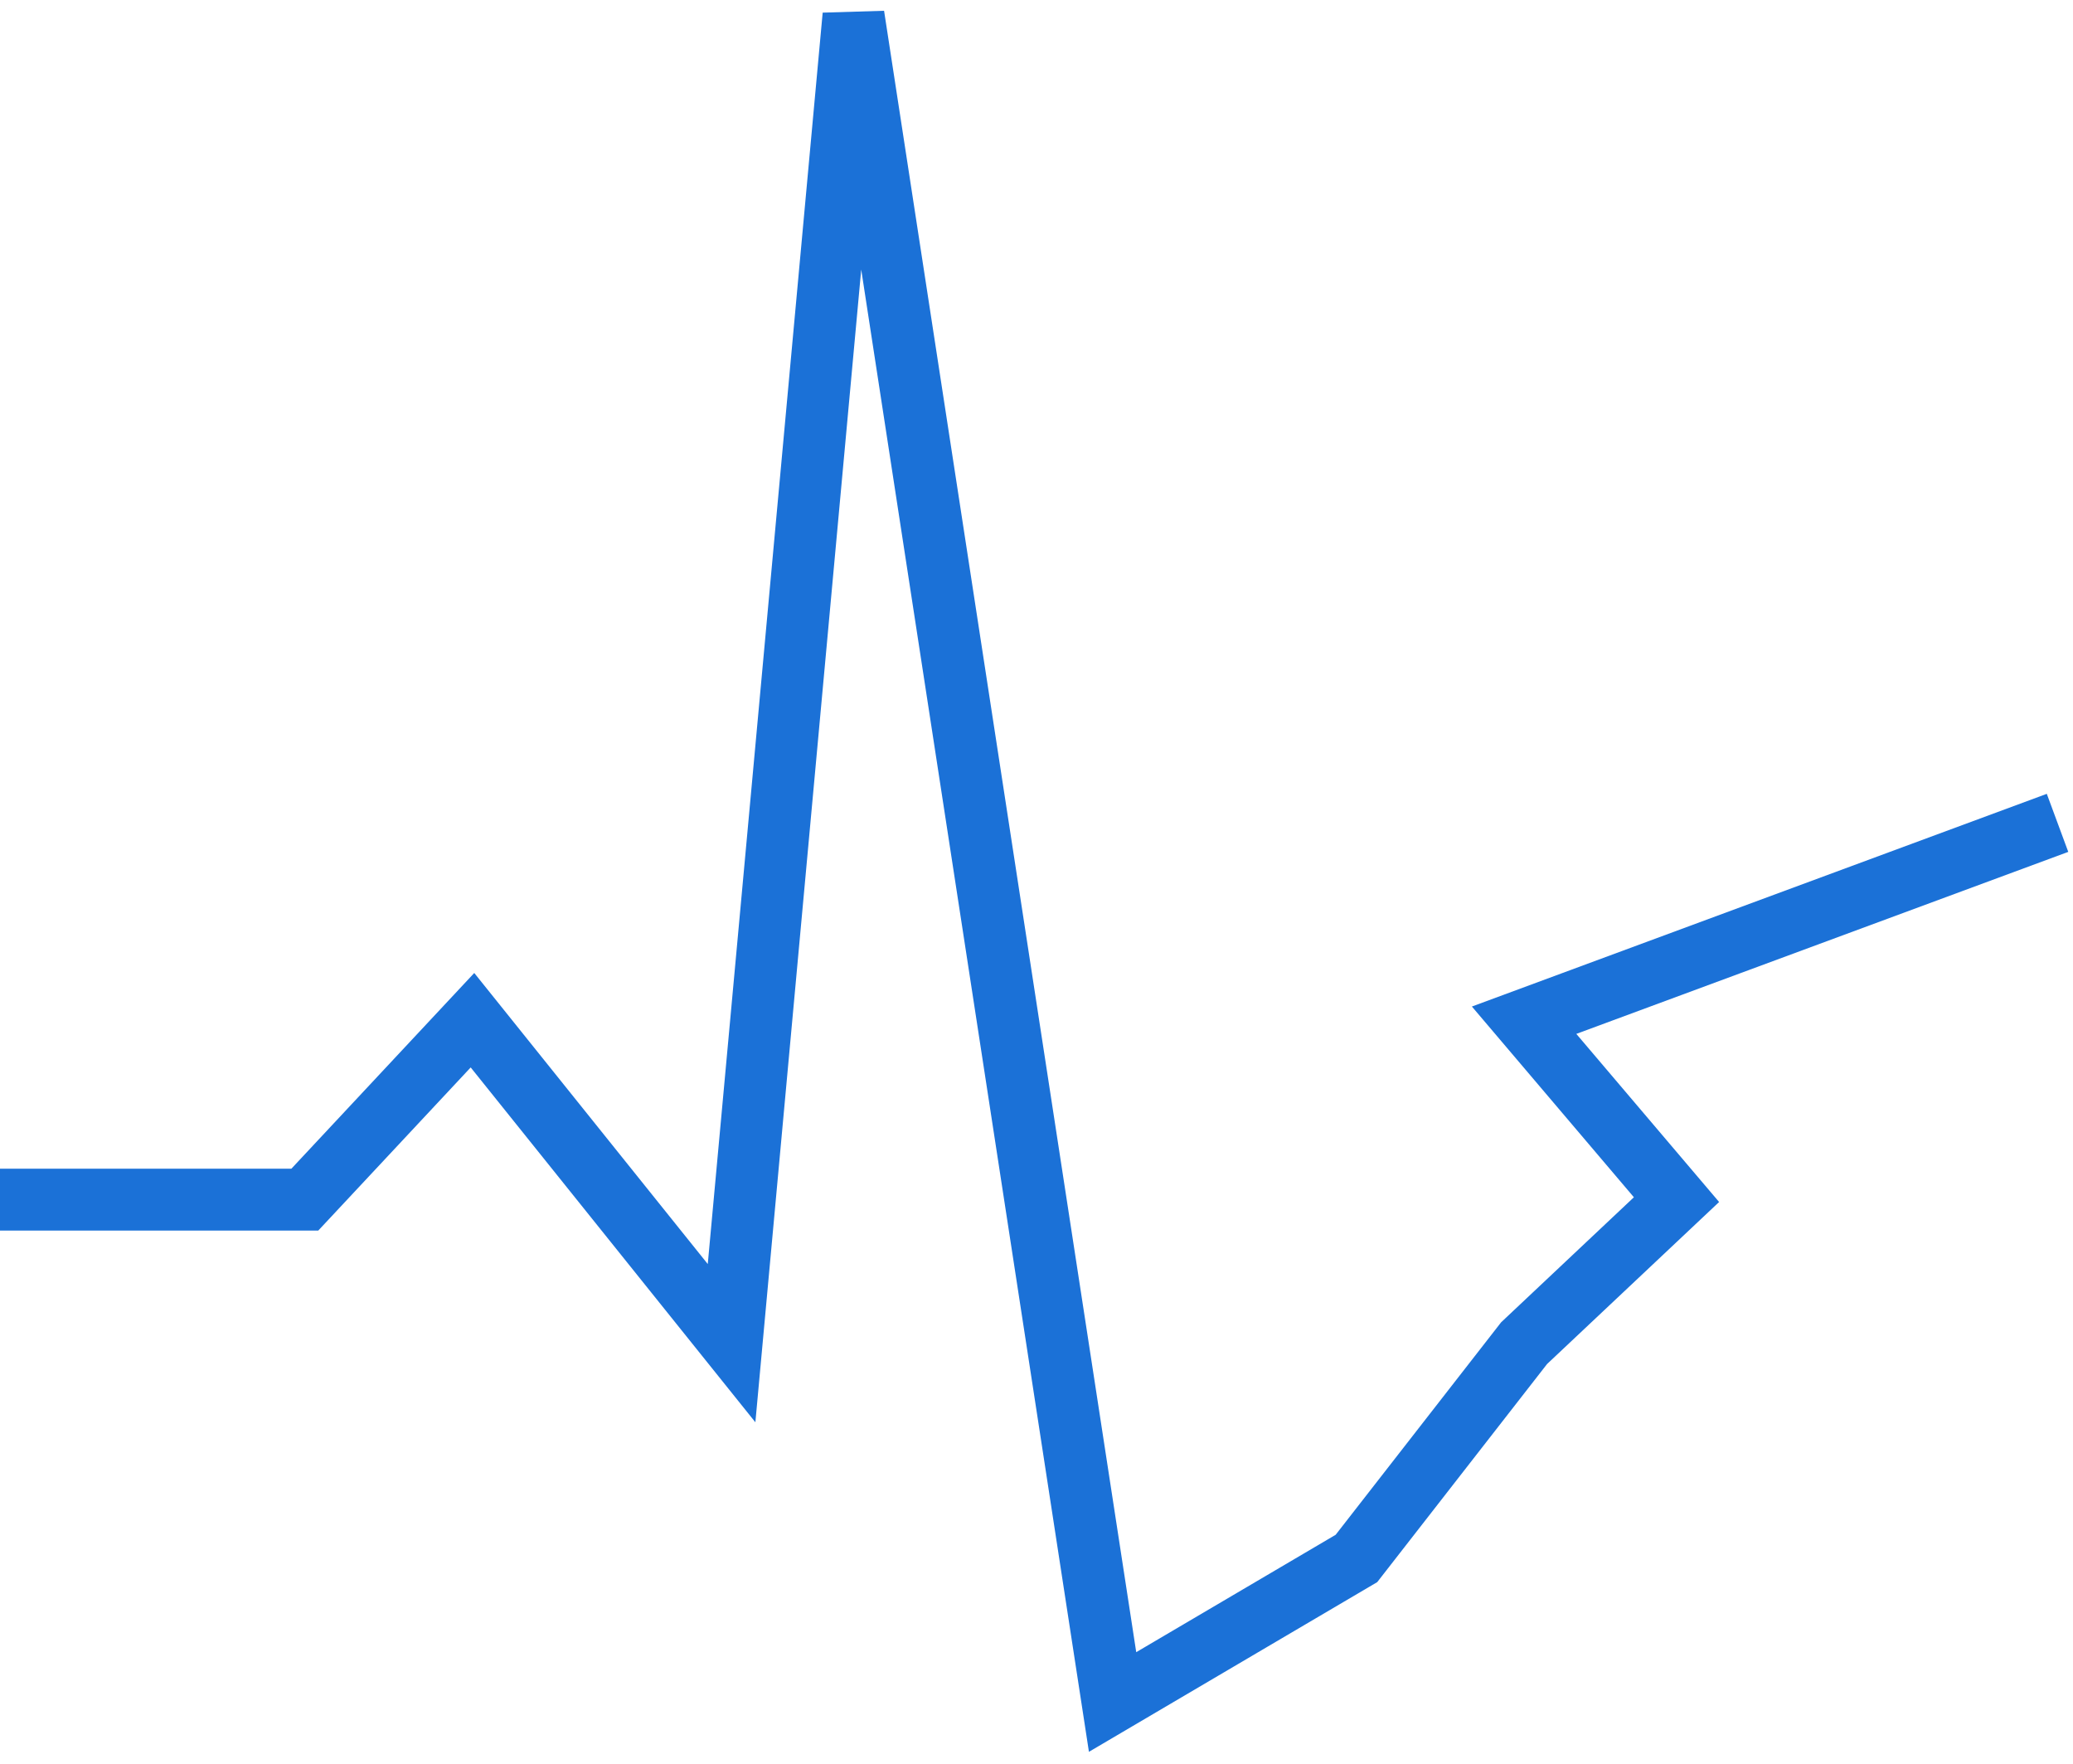 <svg width="134" height="114" viewBox="0 0 134 114" fill="none" xmlns="http://www.w3.org/2000/svg">
<path d="M0 77.532H19.704L30.541 65.936L47.289 86.808L55.17 1L71.918 110L87.681 100.723L98.519 86.808L108.37 77.532L98.519 65.936L133 53.181" stroke="#1B71D7" stroke-width="4"/>
</svg>
